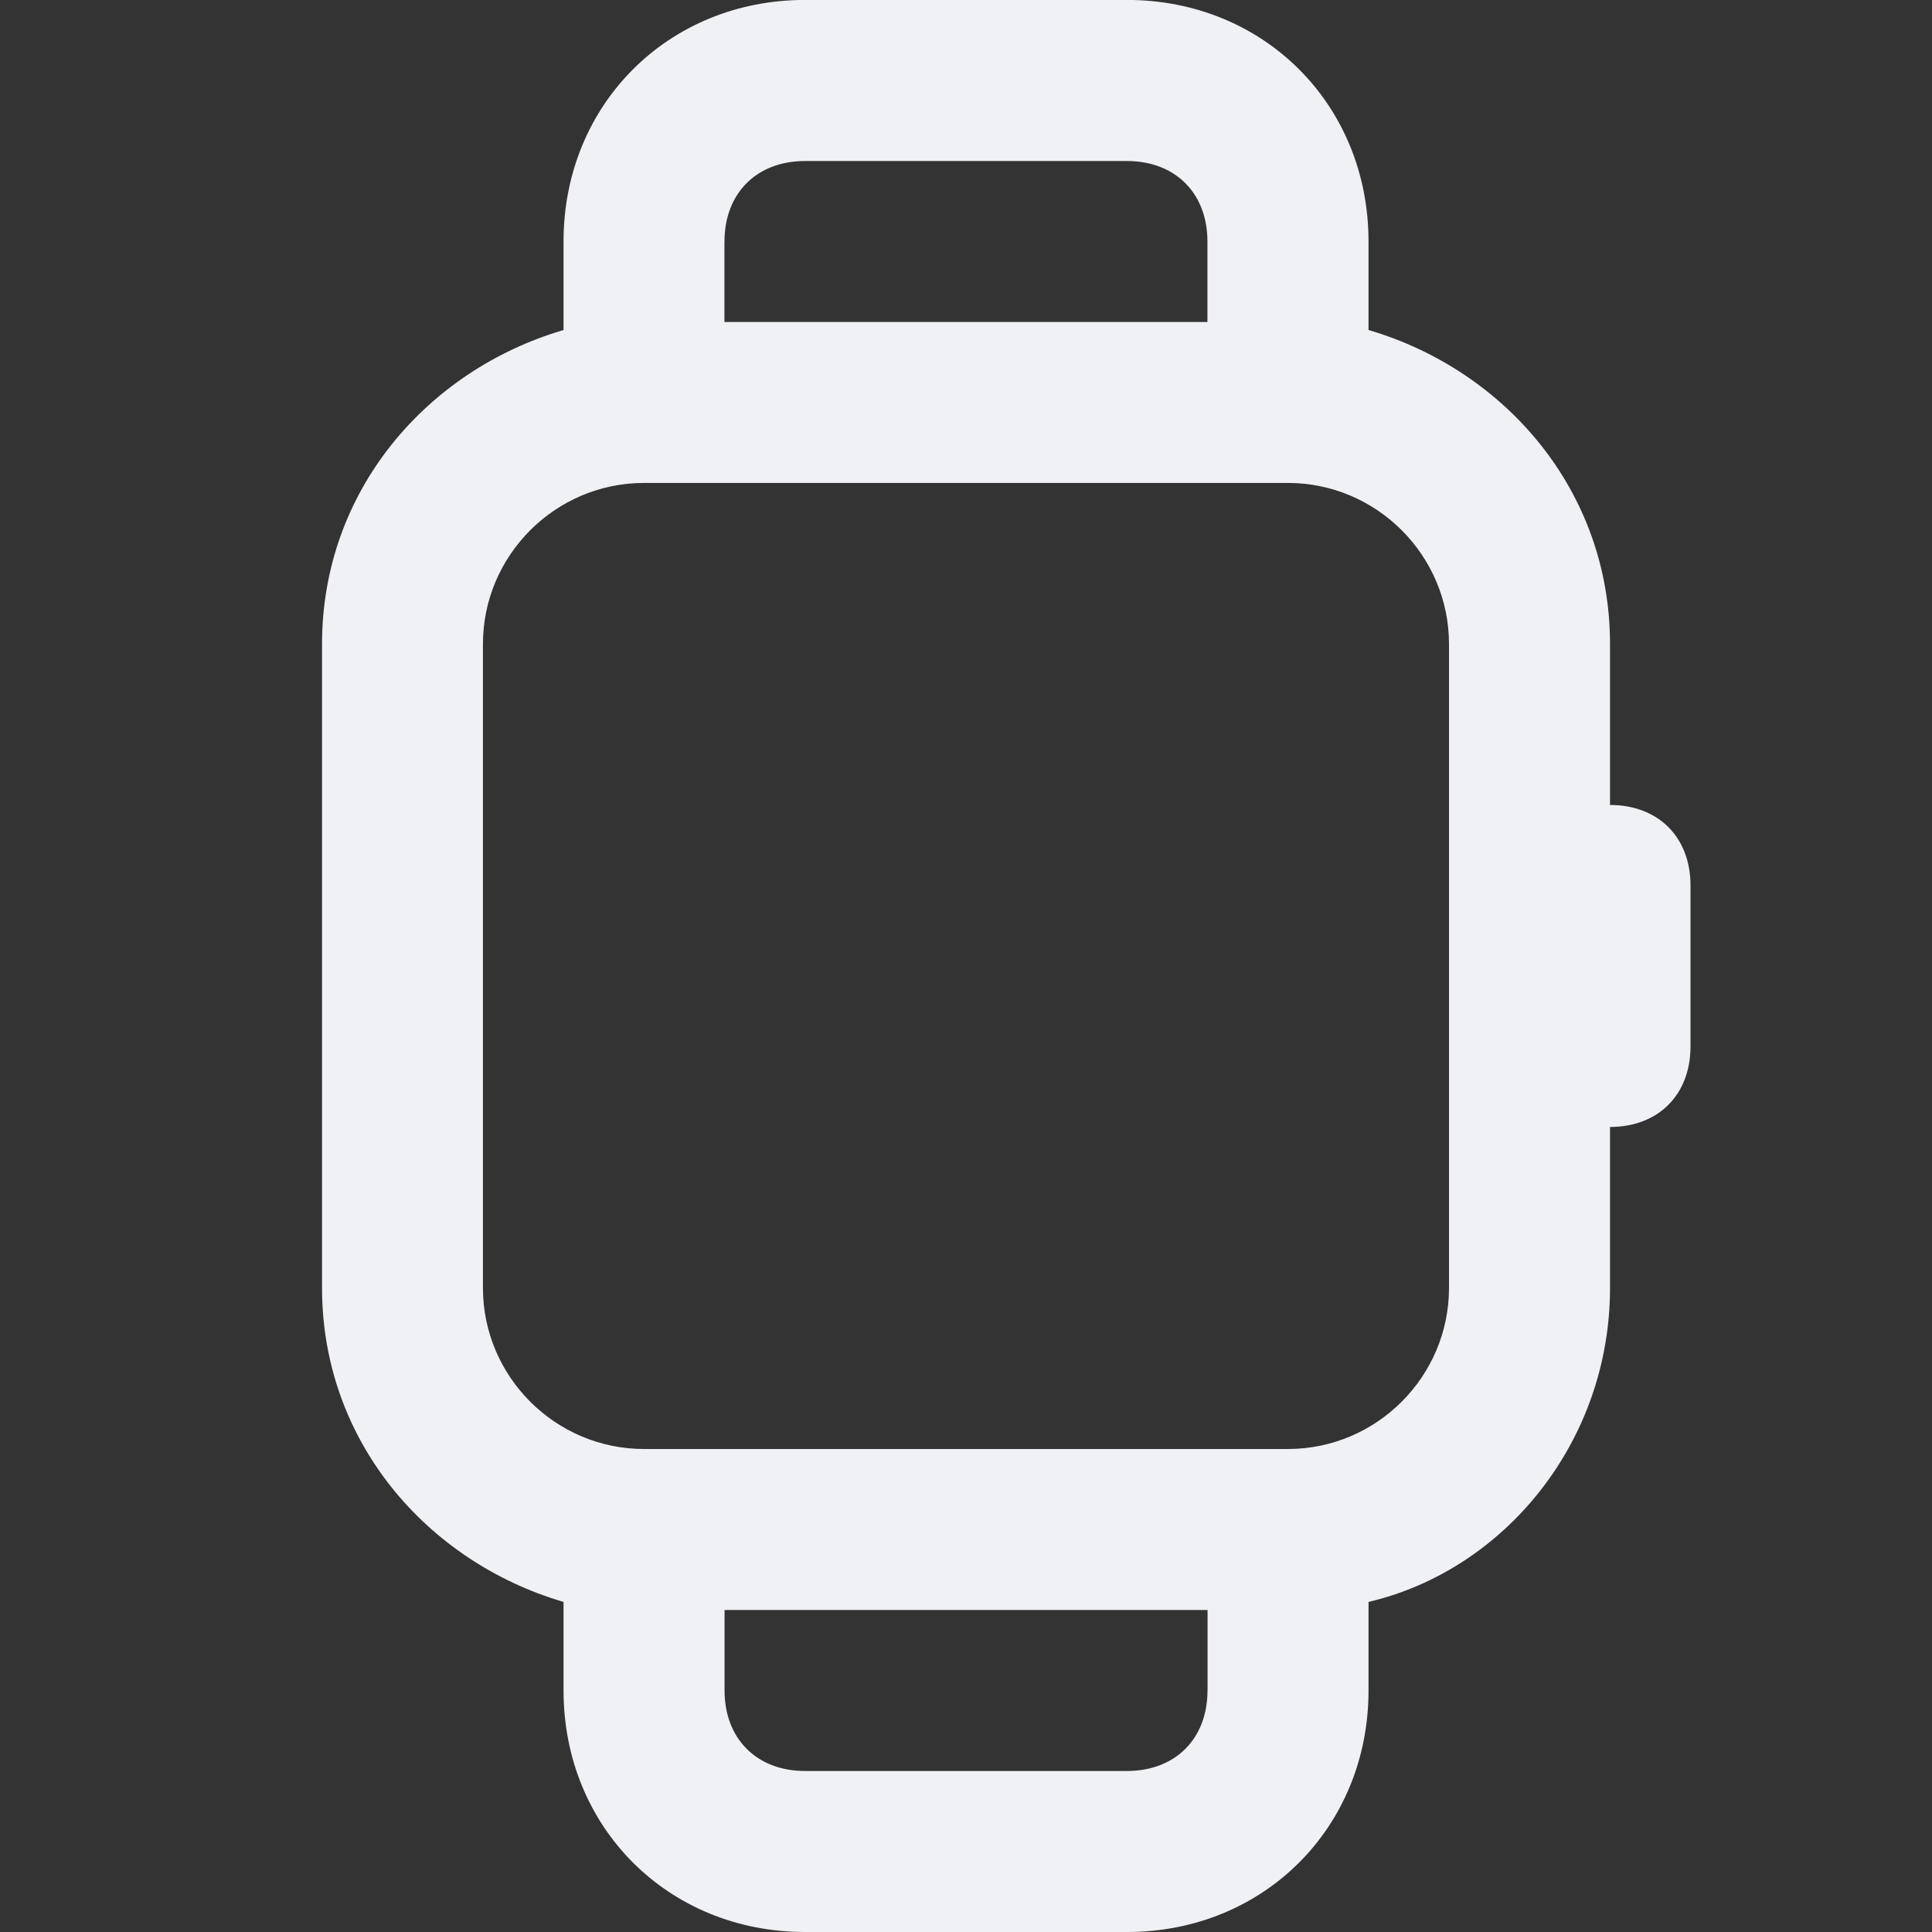 <!-- Generated by IcoMoon.io -->
<svg version="1.1" xmlns="http://www.w3.org/2000/svg" width="32" height="32" viewBox="0 0 32 32">
<rect x="0" y="0" width="32" height="32" fill="#333333" stroke="none"/>
<title>smart-watch</title>
<path fill="#f0f1f5" d="M26.667 13.333v-2.667c0-2.533-1.733-4.533-4-5.2v-1.467c0-2.267-1.733-4-4-4h-5.333c-2.267 0-4 1.733-4 4v1.467c-2.267 0.667-4 2.667-4 5.2v10.667c0 2.533 1.733 4.533 4 5.2v1.467c0 2.267 1.733 4 4 4h5.333c2.267 0 4-1.733 4-4v-1.467c2.267-0.533 4-2.667 4-5.2v-2.667c0.8 0 1.333-0.533 1.333-1.333v-2.667c0-0.8-0.533-1.333-1.333-1.333zM12 4c0-0.8 0.533-1.333 1.333-1.333h5.333c0.8 0 1.333 0.533 1.333 1.333v1.333h-8v-1.333zM20 28c0 0.8-0.533 1.333-1.333 1.333h-5.333c-0.8 0-1.333-0.533-1.333-1.333v-1.333h8v1.333zM24 21.333c0 1.467-1.2 2.667-2.667 2.667h-10.667c-1.467 0-2.667-1.2-2.667-2.667v-10.667c0-1.467 1.2-2.667 2.667-2.667h10.667c1.467 0 2.667 1.2 2.667 2.667v10.667z"></path>
</svg>

